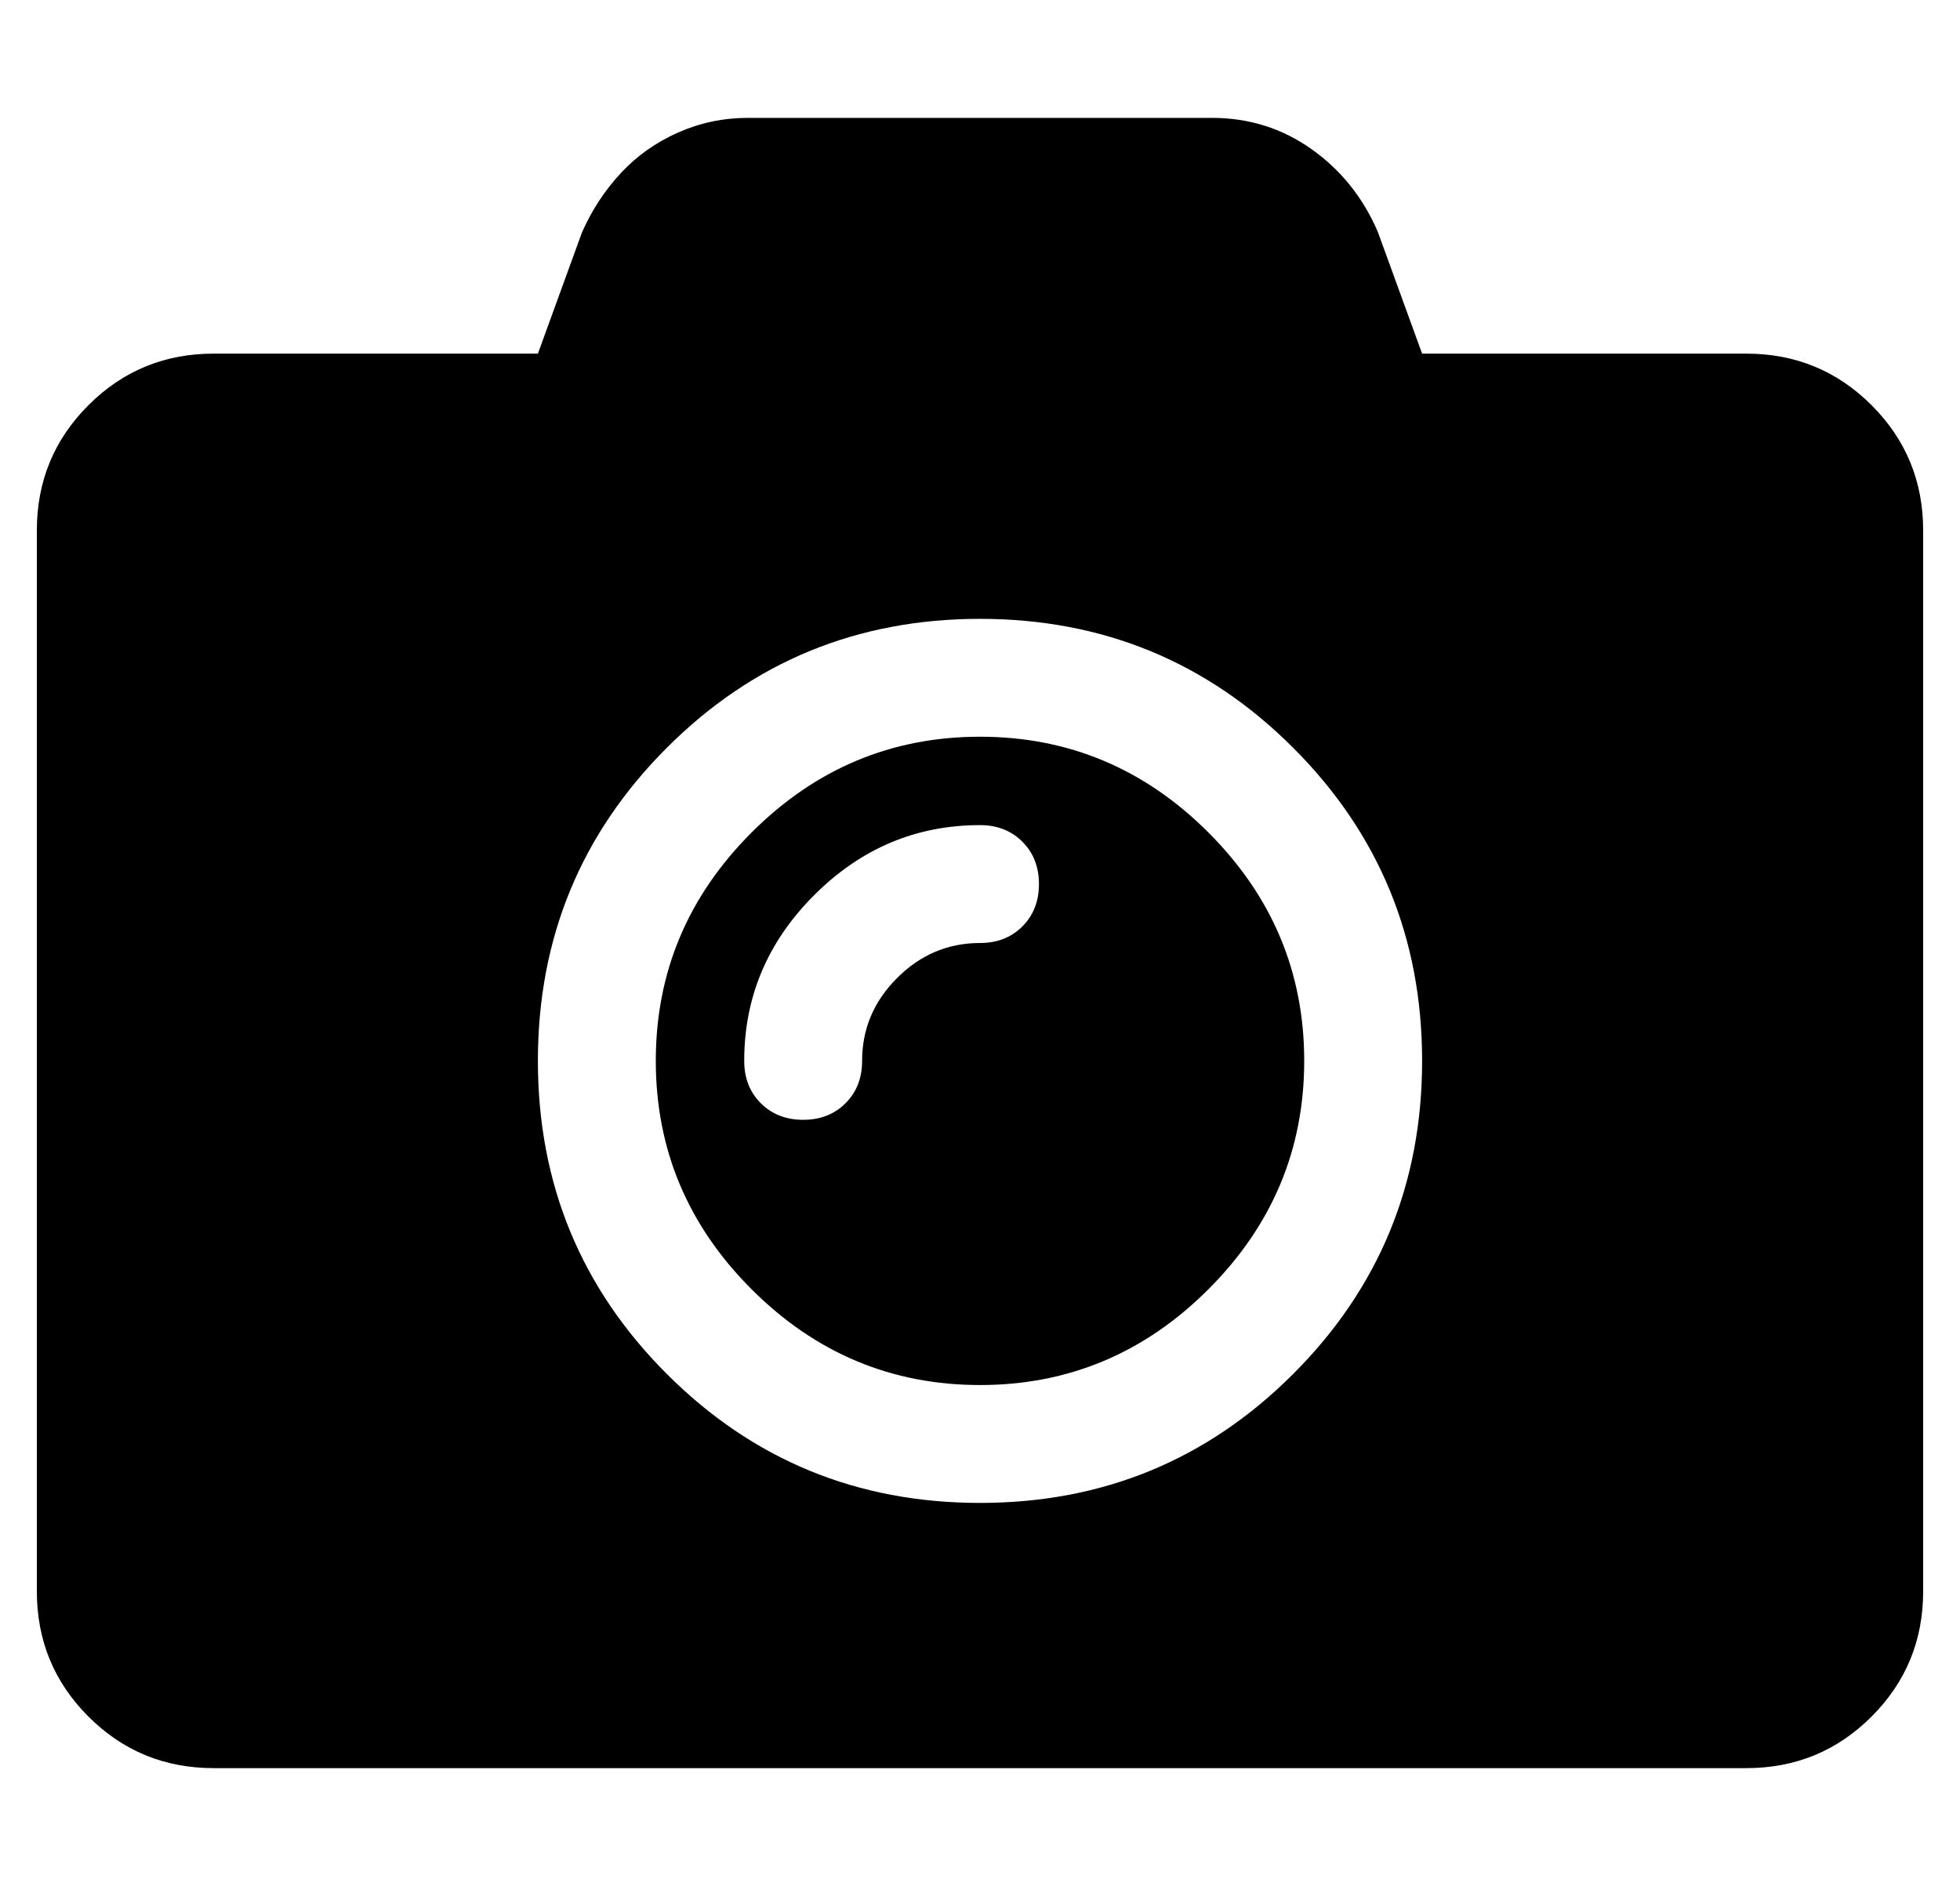 <?xml version="1.0" standalone="no"?>
<!DOCTYPE svg PUBLIC "-//W3C//DTD SVG 1.1//EN" "http://www.w3.org/Graphics/SVG/1.1/DTD/svg11.dtd" >
<svg xmlns="http://www.w3.org/2000/svg" xmlns:xlink="http://www.w3.org/1999/xlink" version="1.1" viewBox="-10 0 532 512">
   <path fill="currentColor"
d="M512 144v288q0 20 -14 34t-34 14h-416q-20 0 -34 -14t-14 -34v-288q0 -20 14 -34t34 -14h88l12 -33q4 -9 10.5 -16t15.5 -11t19 -4h126q15 0 27 8.5t18 22.5l12 33h88q20 0 34 14t14 34zM376 288q0 -50 -35 -85t-85 -35t-85 35t-35 85t35 85t85 35t85 -35t35 -85z
M344 288q0 36 -26 62t-62 26t-62 -26t-26 -62t26 -62t62 -26t62 26t26 62zM224 288q0 -13 9.5 -22.5t22.5 -9.5q7 0 11.5 -4.5t4.5 -11.5t-4.5 -11.5t-11.5 -4.5q-26 0 -45 19t-19 45q0 7 4.5 11.5t11.5 4.5t11.5 -4.5t4.5 -11.5z" />
</svg>
